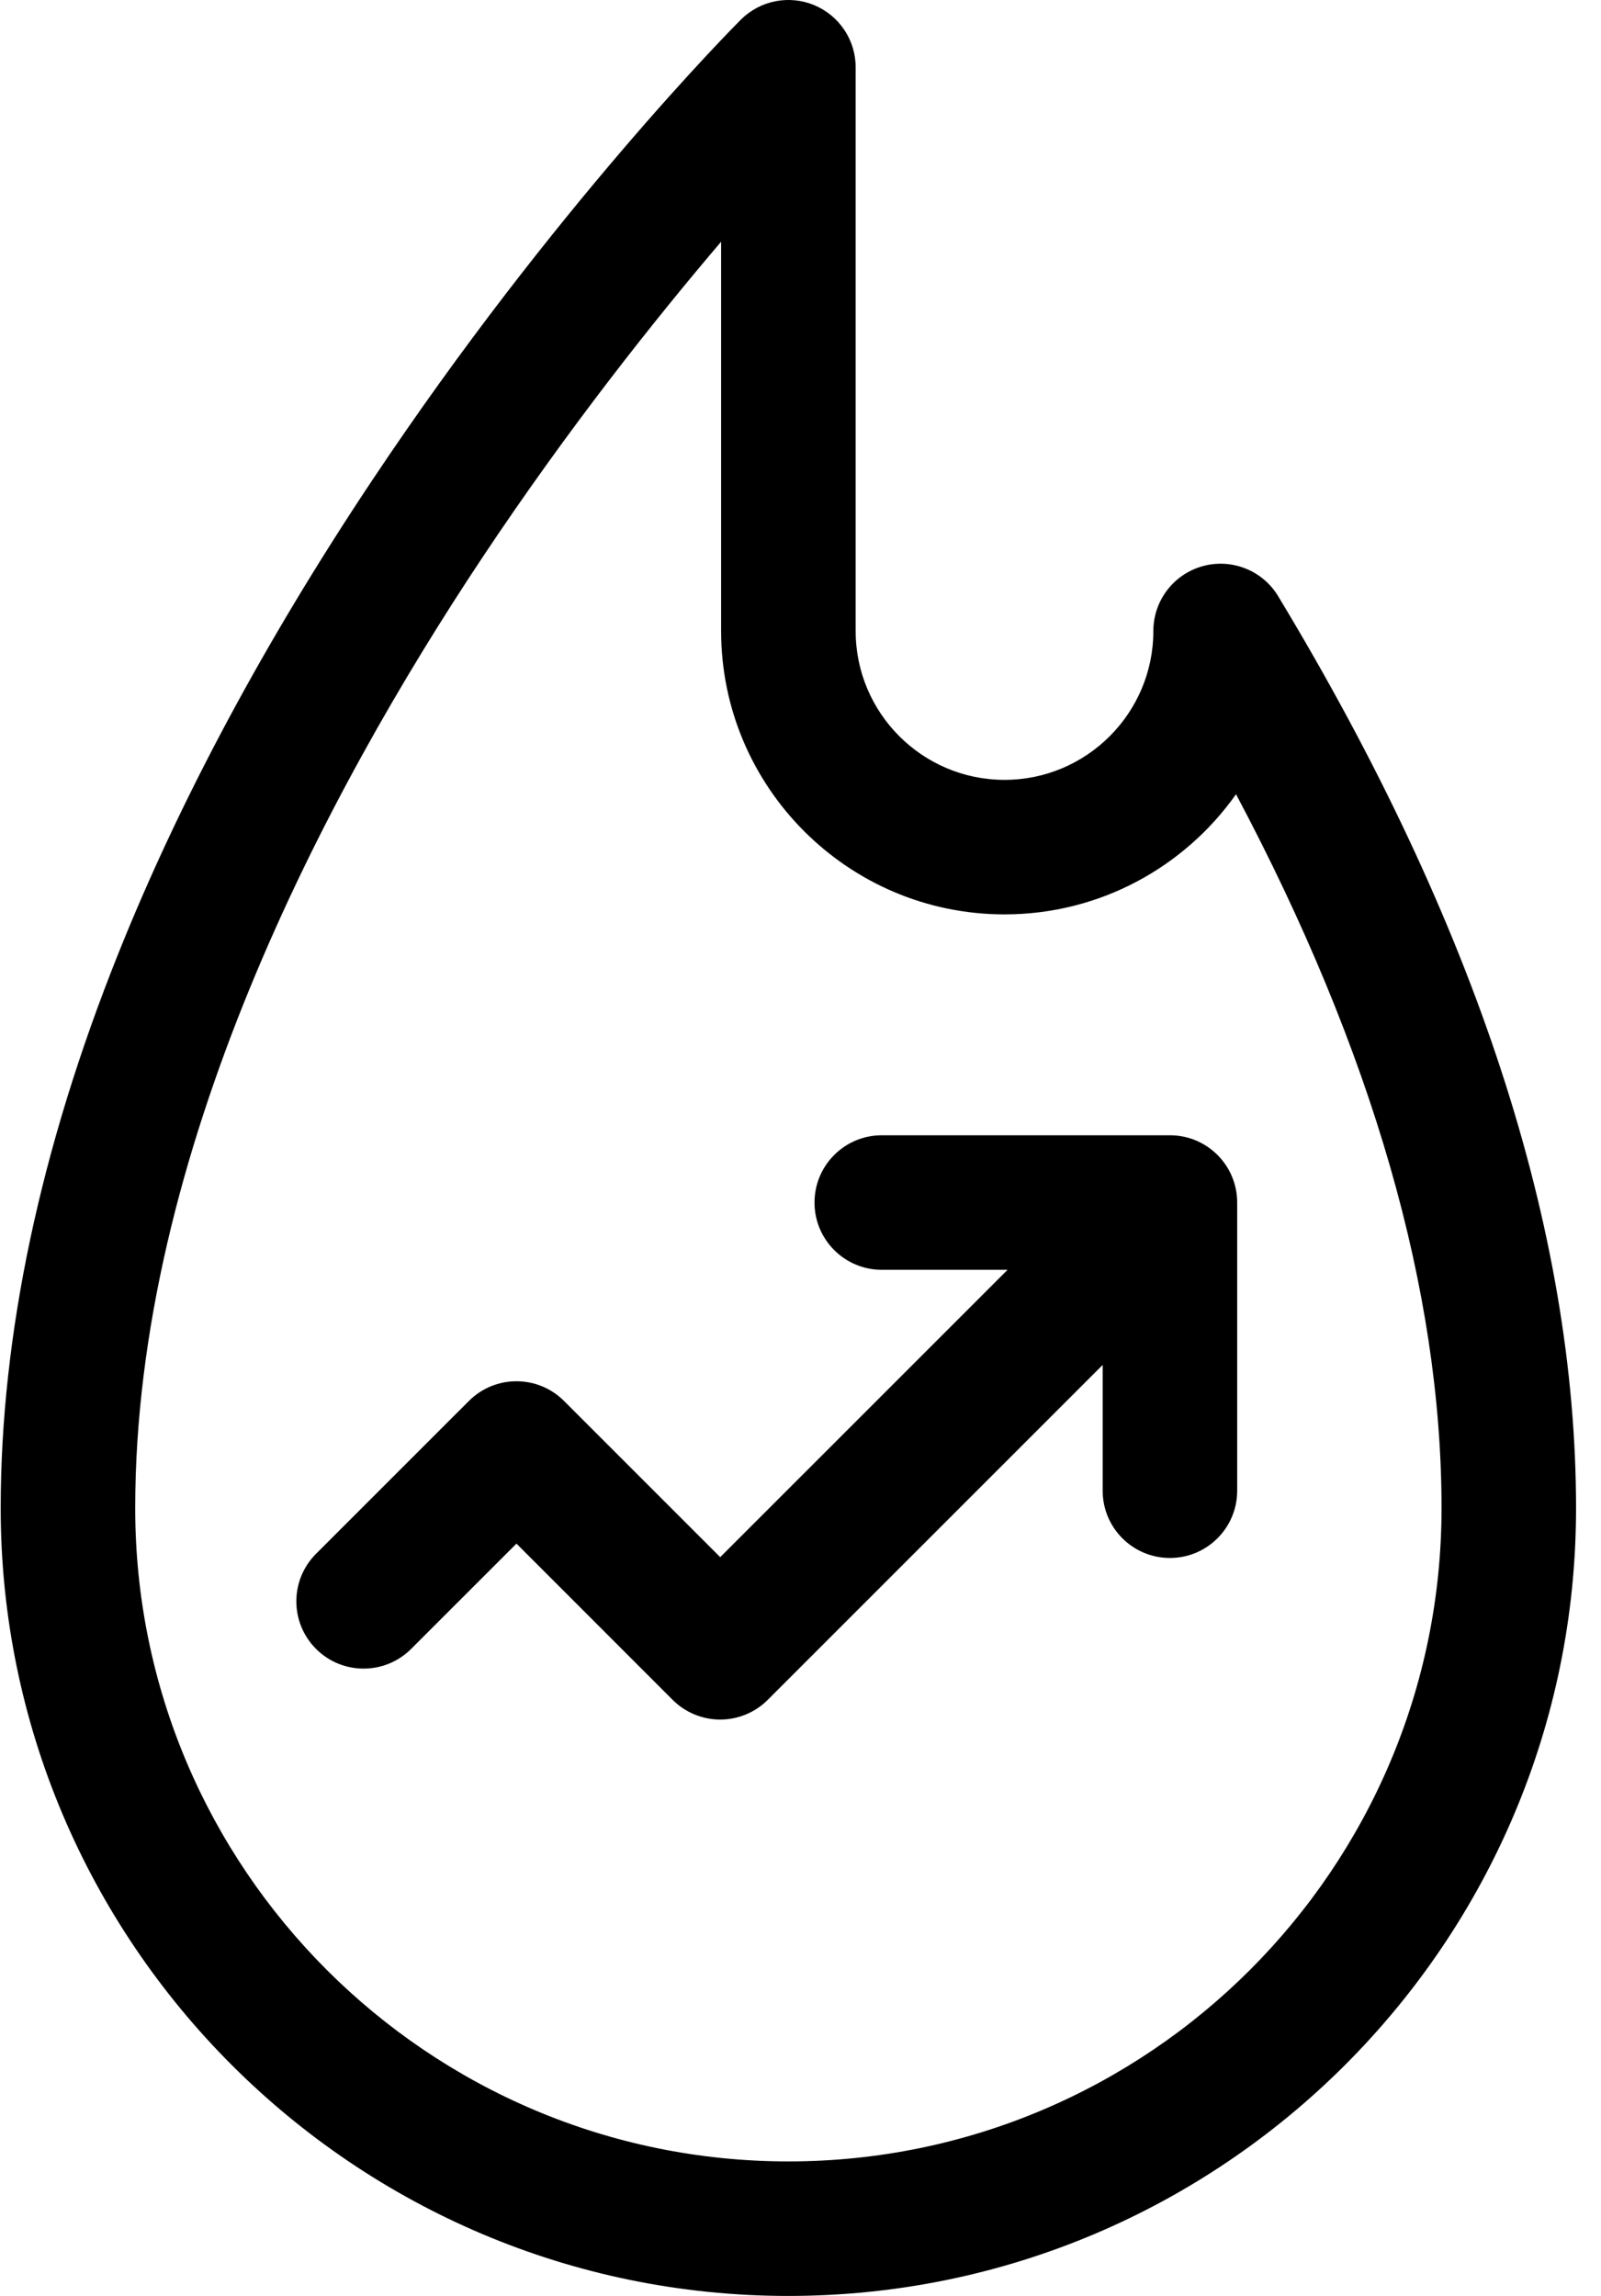 <svg width="53" height="76" viewBox="0 0 53 76" fill="none" xmlns="http://www.w3.org/2000/svg">
<path d="M42.313 19.736C41.797 18.88 40.773 18.474 39.81 18.742C38.847 19.011 38.181 19.887 38.181 20.887C38.181 23.605 35.971 25.815 33.254 25.815C30.536 25.815 28.326 23.605 28.326 20.887V2.226C28.326 1.326 27.783 0.514 26.951 0.169C26.119 -0.175 25.161 0.015 24.524 0.652C24.275 0.902 18.337 6.874 12.322 15.897C8.775 21.218 5.944 26.495 3.909 31.583C1.331 38.029 0.023 44.2 0.023 49.924C0.023 64.302 11.721 76 26.098 76C40.477 76 52.174 64.302 52.174 49.924C52.174 40.721 48.856 30.564 42.313 19.736ZM26.098 71.547C14.176 71.547 4.476 61.847 4.476 49.924C4.476 38.188 10.731 26.325 15.979 18.44C18.823 14.166 21.689 10.564 23.872 8.002V20.887C23.872 26.06 28.08 30.268 33.253 30.268C36.415 30.268 39.218 28.696 40.918 26.291C45.435 34.797 47.721 42.73 47.721 49.924C47.721 61.847 38.022 71.547 26.098 71.547Z" fill="black"/>
<path d="M38.73 37.58H29.19C27.961 37.58 26.964 38.576 26.964 39.806C26.963 41.035 27.961 42.033 29.19 42.033H33.355L23.842 51.545L18.671 46.374C17.802 45.505 16.392 45.505 15.523 46.374L10.463 51.433C9.593 52.303 9.593 53.712 10.462 54.582C11.332 55.452 12.742 55.451 13.611 54.582L17.097 51.097L22.267 56.268C22.685 56.686 23.251 56.921 23.842 56.921C24.432 56.921 24.999 56.686 25.416 56.268L36.503 45.182V49.346C36.503 50.575 37.5 51.572 38.73 51.572C39.96 51.572 40.956 50.575 40.956 49.346V39.806C40.956 38.576 39.96 37.58 38.73 37.58Z" fill="black"/>
</svg>

